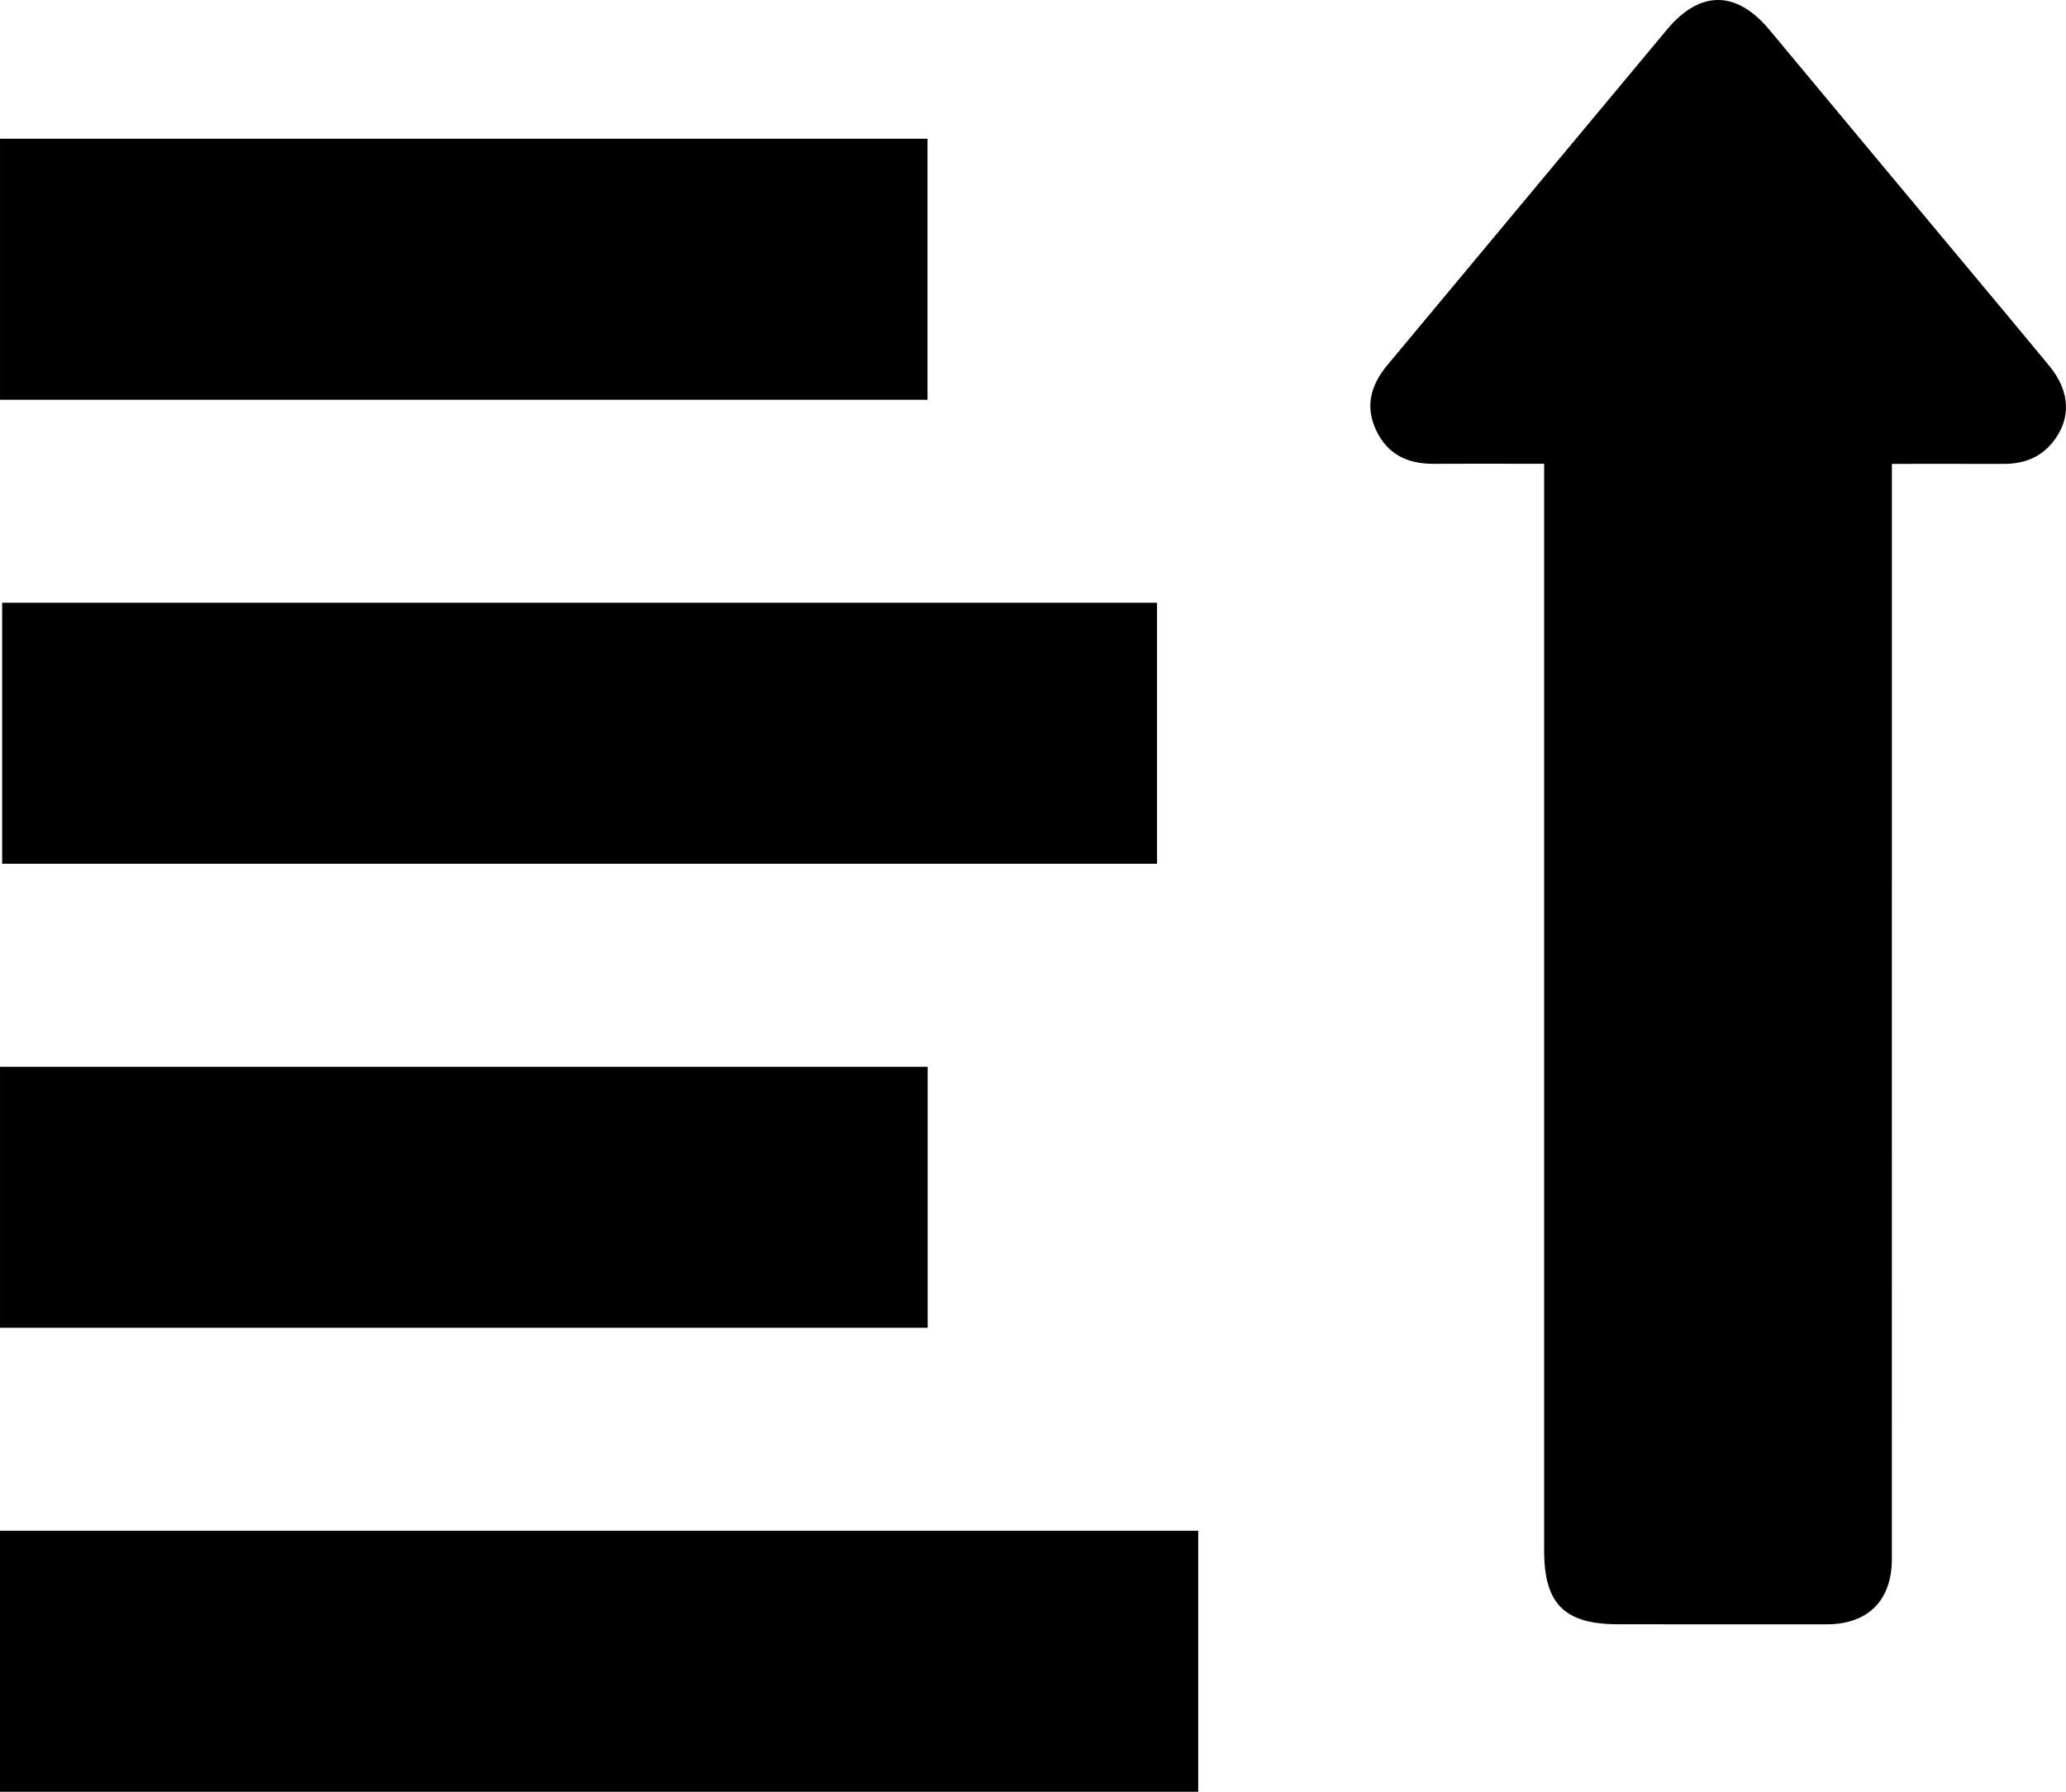 <?xml version="1.0" encoding="utf-8"?>
<!-- Generator: Adobe Illustrator 16.0.2, SVG Export Plug-In . SVG Version: 6.00 Build 0)  -->
<!DOCTYPE svg PUBLIC "-//W3C//DTD SVG 1.1//EN" "http://www.w3.org/Graphics/SVG/1.1/DTD/svg11.dtd">
<svg version="1.1" id="Layer_1" xmlns="http://www.w3.org/2000/svg" xmlns:xlink="http://www.w3.org/1999/xlink" x="0px" y="0px"
	 width="687.889px" height="596.464px" viewBox="0 0 687.889 596.464" enable-background="new 0 0 687.889 596.464"
	 xml:space="preserve">
<g>
	<rect y="509.575" fill-rule="evenodd" clip-rule="evenodd" width="398.953" height="86.889"/>
	<rect x="0.006" y="355.112" fill-rule="evenodd" clip-rule="evenodd" width="308.862" height="86.889"/>
	<rect x="0.715" y="200.65" fill-rule="evenodd" clip-rule="evenodd" width="384.527" height="86.889"/>
	<rect x="0.006" y="46.188" fill-rule="evenodd" clip-rule="evenodd" width="308.812" height="86.889"/>
	<path fill-rule="evenodd" clip-rule="evenodd" d="M683.418,147.274c-4.192,5.187-9.809,7.166-16.322,7.148
		c-12.136-0.032-24.272-0.01-37.179-0.01c0,2.852,0,5,0,7.147c0,119.141,0.005,238.283-0.009,357.424
		c-0.002,13.789-7.928,21.723-21.696,21.738c-23.161,0.023-46.322-0.014-69.484-0.022c-17.759-0.007-24.587-6.763-24.587-24.347
		c-0.001-118.308-0.001-236.617-0.001-354.926c0-2.134,0-4.271,0-7.045c-2.267,0-4.051,0.002-5.835,0
		c-10.331,0-20.663-0.053-30.993,0.014c-8.58,0.054-15.286-3.092-19.081-11.083c-3.817-8.042-1.794-15.184,3.682-21.747
		c31.05-37.228,62.06-74.488,93.114-111.714c11.042-13.232,23.176-13.093,34.183,0.155c21.188,25.498,42.442,50.938,63.667,76.405
		c9.813,11.771,19.67,23.511,29.416,35.339C689.371,130.343,689.722,139.476,683.418,147.274z"/>
</g>
</svg>
